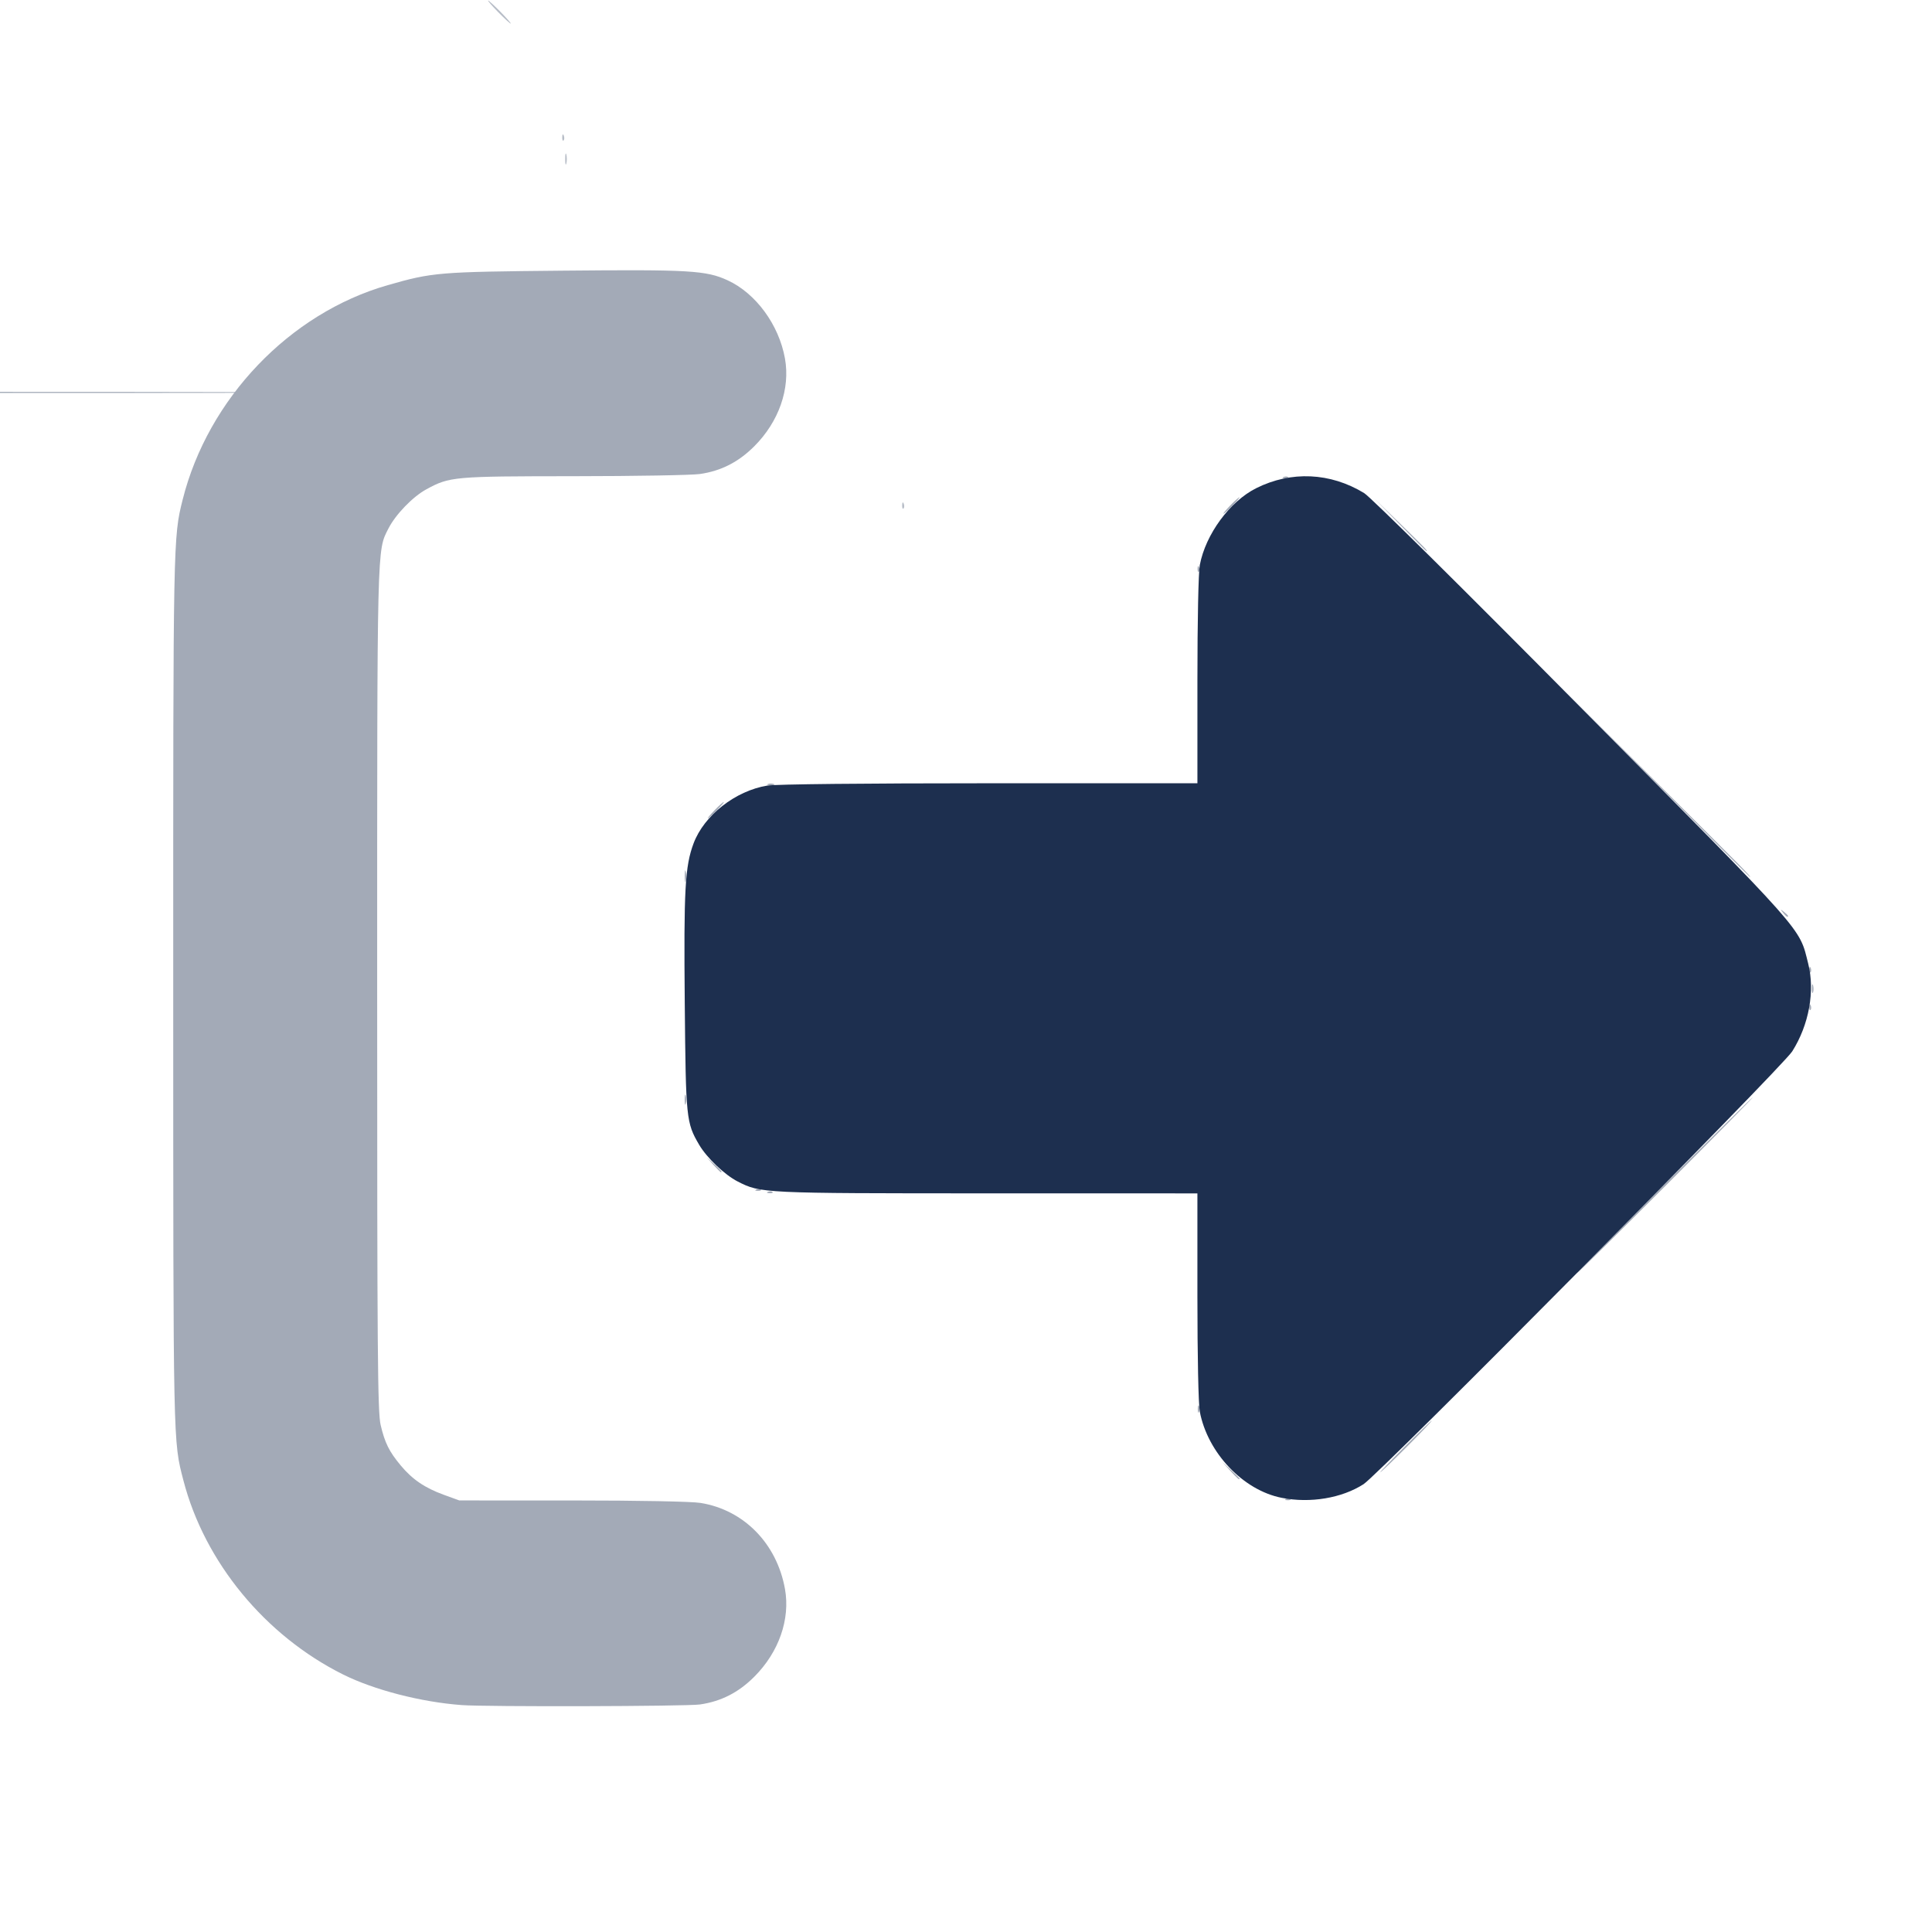<?xml version="1.0" encoding="UTF-8" standalone="no"?>
<!-- Created with Inkscape (http://www.inkscape.org/) -->

<svg
   width="200mm"
   height="200mm"
   viewBox="0 0 200 200"
   version="1.1"
   id="svg5"
   inkscape:version="1.1.2 (b8e25be833, 2022-02-05)"
   sodipodi:docname="logout.svg"
   xmlns:inkscape="http://www.inkscape.org/namespaces/inkscape"
   xmlns:sodipodi="http://sodipodi.sourceforge.net/DTD/sodipodi-0.dtd"
   xmlns="http://www.w3.org/2000/svg"
   xmlns:svg="http://www.w3.org/2000/svg">
  <sodipodi:namedview
     id="namedview7"
     pagecolor="#ffffff"
     bordercolor="#666666"
     borderopacity="1.0"
     inkscape:pageshadow="2"
     inkscape:pageopacity="0.0"
     inkscape:pagecheckerboard="0"
     inkscape:document-units="mm"
     showgrid="false"
     inkscape:zoom="0.64052329"
     inkscape:cx="412.163"
     inkscape:cy="376.25486"
     inkscape:window-width="1920"
     inkscape:window-height="1137"
     inkscape:window-x="-1928"
     inkscape:window-y="-4"
     inkscape:window-maximized="1"
     inkscape:current-layer="g837"
     inkscape:snap-global="false" />
  <defs
     id="defs2" />
  <g
     inkscape:label="Шар 1"
     inkscape:groupmode="layer"
     id="layer1">
    <g
       id="g1456"
       transform="translate(-7.01,38.556)">
      <g
         id="g837"
         transform="translate(16.649,16.065)">
        <path
           style="fill:#b7bdc7;stroke-width:0.265"
           d="m -121.214,75.546 -0.504,-0.595 0.595,0.504 c 0.559,0.474 0.716,0.687 0.504,0.687 -0.05,0 -0.318,-0.268 -0.595,-0.595 z m -3.505,-8.401 c 0,-0.364 0.06,-0.513 0.133,-0.331 0.073,0.182 0.073,0.48 0,0.661 -0.073,0.182 -0.133,0.033 -0.133,-0.331 z M 83.752,-2.33 c 0.013,-0.308 0.075,-0.371 0.16,-0.16 0.076,0.191 0.067,0.419 -0.021,0.507 -0.088,0.088 -0.15,-0.068 -0.139,-0.347 z M 54.825,-14.015 c 3.238,-0.042 8.536,-0.042 11.774,0 3.238,0.042 0.589,0.077 -5.887,0.077 -6.476,0 -9.125,-0.034 -5.887,-0.077 z m -5.958,-24.143 c 0,-0.509 0.054,-0.718 0.121,-0.463 0.067,0.255 0.067,0.671 0,0.926 -0.067,0.255 -0.121,0.046 -0.121,-0.463 z m -0.305,-2.271 c 0.013,-0.308 0.075,-0.371 0.16,-0.16 0.076,0.191 0.067,0.419 -0.021,0.507 -0.088,0.088 -0.15,-0.068 -0.139,-0.347 z m -6.635,-12.943 c -0.643,-0.655 -1.109,-1.191 -1.036,-1.191 0.073,0 0.658,0.536 1.301,1.191 0.643,0.655 1.109,1.191 1.036,1.191 -0.073,0 -0.658,-0.536 -1.301,-1.191 z m -12.485,-6.398 c 0.191,-0.076 0.419,-0.067 0.507,0.021 0.088,0.088 -0.068,0.15 -0.347,0.139 -0.308,-0.013 -0.371,-0.075 -0.16,-0.16 z m -1.996,-0.267 c 0.257,-0.067 0.615,-0.063 0.794,0.01 0.179,0.072 -0.031,0.127 -0.468,0.122 -0.437,-0.005 -0.583,-0.065 -0.326,-0.132 z m -45.907,-0.268 c 0.329,-0.063 0.805,-0.061 1.058,0.005 0.253,0.066 -0.016,0.118 -0.598,0.115 -0.582,-0.003 -0.789,-0.057 -0.46,-0.12 z m -2.384,-0.253 c 0.182,-0.073 0.48,-0.073 0.661,0 0.182,0.073 0.033,0.133 -0.331,0.133 -0.364,0 -0.513,-0.06 -0.331,-0.133 z m -103.599,-1.545 c 0.005,-0.437 0.065,-0.583 0.132,-0.326 0.067,0.257 0.063,0.615 -0.01,0.794 -0.072,0.179 -0.127,-0.031 -0.122,-0.468 z m 0.234,-1.874 c 0.013,-0.308 0.075,-0.371 0.16,-0.16 0.076,0.191 0.067,0.419 -0.021,0.507 -0.088,0.088 -0.15,-0.068 -0.139,-0.347 z m 91.775,-2.425 -0.912,-0.992 0.992,0.912 c 0.546,0.501 0.992,0.948 0.992,0.992 0,0.202 -0.224,0.012 -1.073,-0.912 z m -87.298,-7.839 c 0,-0.055 0.208,-0.263 0.463,-0.463 0.42,-0.329 0.429,-0.32 0.1,0.1 -0.346,0.441 -0.563,0.581 -0.563,0.363 z m 75.513,-3.67 -0.504,-0.595 0.595,0.504 c 0.559,0.474 0.716,0.687 0.504,0.687 -0.05,0 -0.318,-0.268 -0.595,-0.595 z m -1.464,-1.191 c -0.329,-0.42 -0.32,-0.429 0.1,-0.1 0.441,0.346 0.581,0.563 0.363,0.563 -0.055,0 -0.263,-0.208 -0.463,-0.463 z m -60.341,-3.686 c 0.191,-0.076 0.419,-0.067 0.507,0.021 0.088,0.088 -0.068,0.15 -0.347,0.139 -0.308,-0.013 -0.371,-0.075 -0.16,-0.16 z m 1.587,-0.265 c 0.191,-0.076 0.419,-0.067 0.507,0.021 0.088,0.088 -0.068,0.15 -0.347,0.139 -0.308,-0.013 -0.371,-0.075 -0.16,-0.16 z m 48.948,0 c 0.191,-0.076 0.419,-0.067 0.507,0.021 0.088,0.088 -0.068,0.15 -0.347,0.139 -0.308,-0.013 -0.371,-0.075 -0.16,-0.16 z m -35.735,-0.282 c 6.294,-0.04 16.593,-0.04 22.886,0 6.294,0.04 1.144,0.072 -11.443,0.072 -12.588,0 -17.737,-0.032 -11.443,-0.072 z"
           id="path847" />
        <path
           style="fill:#909aa9;stroke-width:0.265"
           d="m -42.277,-14.015 c 16.771,-0.038 44.215,-0.038 60.986,0 16.771,0.038 3.049,0.068 -30.493,0.068 -33.543,0 -47.265,-0.031 -30.493,-0.068 z"
           id="path843" />
        <g
           id="g858"
           transform="matrix(0.917,0,0,0.917,-81.171,5.148)">
          <path
             style="fill:#a3aab7;stroke-width:0.265"
             d="m 130.101,127.305 c -4.572,-0.341 -9.861,-1.707 -13.361,-3.451 -8.8,-4.385 -15.632,-12.682 -18.023,-21.89 -1.172,-4.513 -1.15,-3.465 -1.155,-55.521 -0.005,-50.888 -0.003,-50.961 1.065,-55.216 2.865,-11.411 12.074,-21.046 23.14,-24.211 5.094,-1.457 5.675,-1.505 19.883,-1.641 14.171,-0.135 16.069,-0.024 18.481,1.082 3.198,1.466 5.808,5.021 6.491,8.842 0.61,3.413 -0.69,7.127 -3.467,9.904 -1.784,1.784 -3.742,2.783 -6.135,3.129 -0.908,0.131 -7.307,0.243 -14.219,0.247 -13.621,0.009 -14.027,0.045 -16.668,1.483 -1.527,0.831 -3.467,2.837 -4.275,4.421 -1.304,2.556 -1.273,1.275 -1.273,52.043 -5.3e-4,41.082 0.052,47.718 0.392,49.159 0.48,2.034 0.957,2.996 2.269,4.572 1.311,1.575 2.722,2.534 4.874,3.316 l 1.741,0.632 12.754,0.002 c 7.584,0.001 13.451,0.114 14.474,0.278 4.889,0.786 8.616,4.586 9.534,9.72 0.61,3.413 -0.69,7.127 -3.467,9.904 -1.784,1.784 -3.742,2.783 -6.135,3.129 -1.509,0.218 -24.138,0.276 -26.919,0.068 z m 93.084,-23.283 c 0.191,-0.076 0.419,-0.067 0.507,0.021 0.088,0.088 -0.068,0.15 -0.347,0.139 -0.308,-0.013 -0.371,-0.075 -0.16,-0.16 z m -6.315,-3.193 -0.912,-0.992 0.992,0.912 c 0.546,0.501 0.992,0.948 0.992,0.992 0,0.202 -0.224,0.012 -1.073,-0.912 z m 19.726,-2.712 c 1.596,-1.601 2.961,-2.91 3.034,-2.91 0.073,0 -1.173,1.31 -2.769,2.91 -1.596,1.601 -2.961,2.91 -3.034,2.91 -0.073,0 1.173,-1.31 2.769,-2.91 z m -23.374,-4.233 c 0,-0.364 0.06,-0.513 0.133,-0.331 0.073,0.182 0.073,0.48 0,0.661 -0.073,0.182 -0.133,0.033 -0.133,-0.331 z m 52.61,-25.268 c 5.456,-5.457 9.979,-9.922 10.052,-9.922 0.073,0 -4.331,4.465 -9.787,9.922 -5.456,5.457 -9.979,9.922 -10.052,9.922 -0.073,0 4.331,-4.465 9.787,-9.922 z M 164.712,69.361 c 0.191,-0.076 0.419,-0.067 0.507,0.021 0.088,0.088 -0.068,0.15 -0.347,0.139 -0.308,-0.013 -0.371,-0.075 -0.16,-0.16 z m -1.323,-0.265 c 0.191,-0.076 0.419,-0.067 0.507,0.021 0.088,0.088 -0.068,0.15 -0.347,0.139 -0.308,-0.013 -0.371,-0.075 -0.16,-0.16 z m -4.862,-2.796 -0.777,-0.86 0.86,0.777 c 0.802,0.724 0.982,0.943 0.777,0.943 -0.045,0 -0.432,-0.387 -0.86,-0.86 z m -3.229,-7.342 c 0,-0.509 0.054,-0.718 0.121,-0.463 0.067,0.255 0.067,0.671 0,0.926 -0.067,0.255 -0.121,0.046 -0.121,-0.463 z m 126.96,-10.473 c 0.013,-0.308 0.075,-0.371 0.16,-0.16 0.076,0.191 0.067,0.419 -0.021,0.507 -0.088,0.088 -0.15,-0.068 -0.139,-0.347 z m 0.295,-2.095 c 0.005,-0.437 0.065,-0.583 0.132,-0.326 0.067,0.257 0.063,0.615 -0.01,0.794 -0.072,0.179 -0.127,-0.031 -0.122,-0.468 z m -0.295,-2.139 c 0.013,-0.308 0.075,-0.371 0.16,-0.16 0.076,0.191 0.067,0.419 -0.021,0.507 -0.088,0.088 -0.15,-0.068 -0.139,-0.347 z m -2.965,-6.394 c -0.329,-0.42 -0.32,-0.429 0.1,-0.1 0.255,0.2 0.463,0.408 0.463,0.463 0,0.218 -0.217,0.078 -0.563,-0.363 z M 155.304,33.691 c 0.003,-0.582 0.057,-0.789 0.12,-0.46 0.063,0.329 0.061,0.805 -0.005,1.058 -0.066,0.253 -0.118,-0.016 -0.115,-0.598 z M 265.038,23.306 254.588,12.789 265.105,23.239 c 9.775,9.712 10.636,10.585 10.45,10.585 -0.037,0 -4.77,-4.733 -10.517,-10.517 z M 158.677,26.283 c 0.494,-0.509 0.957,-0.926 1.03,-0.926 0.073,0 -0.272,0.417 -0.765,0.926 -0.494,0.509 -0.957,0.926 -1.03,0.926 -0.073,0 0.272,-0.417 0.765,-0.926 z m 6.019,-2.953 c 0.182,-0.073 0.48,-0.073 0.661,0 0.182,0.073 0.033,0.133 -0.331,0.133 -0.364,0 -0.513,-0.06 -0.331,-0.133 z m 48.506,-24.321 c 0.013,-0.308 0.075,-0.371 0.16,-0.16 0.076,0.191 0.067,0.419 -0.021,0.507 -0.088,0.088 -0.15,-0.068 -0.139,-0.347 z m 22.861,-4.939 -2.906,-2.977 2.977,2.906 c 2.765,2.699 3.097,3.047 2.906,3.047 -0.039,0 -1.378,-1.339 -2.977,-2.977 z m -19.178,-2.183 c 0.494,-0.509 0.957,-0.926 1.03,-0.926 0.073,0 -0.272,0.417 -0.765,0.926 -0.494,0.509 -0.957,0.926 -1.03,0.926 -0.073,0 0.272,-0.417 0.765,-0.926 z m 6.036,-3.223 c 0.191,-0.076 0.419,-0.067 0.507,0.021 0.088,0.088 -0.068,0.15 -0.347,0.139 -0.308,-0.013 -0.371,-0.075 -0.16,-0.16 z"
             id="path862" />
          <path
             style="fill:#1d2f4f;stroke-width:0.265"
             d="m 222.706,103.912 c -4.355,-0.85 -8.371,-5.075 -9.255,-9.735 -0.158,-0.833 -0.27,-6.242 -0.27,-13.03 V 69.542 l -23.746,-0.004 c -25.451,-0.004 -25.543,-0.009 -28.158,-1.342 -1.462,-0.746 -3.483,-2.674 -4.345,-4.145 -1.461,-2.493 -1.504,-2.915 -1.624,-15.999 -0.118,-12.796 0.028,-15.436 0.995,-18.02 1.184,-3.165 4.722,-5.938 8.328,-6.528 0.953,-0.156 10.975,-0.26 25.069,-0.261 l 23.482,-0.002 V 11.634 c 0,-6.787 0.112,-12.197 0.27,-13.03 0.657,-3.467 3.386,-7.182 6.37,-8.673 3.948,-1.973 8.369,-1.771 12.184,0.556 0.715,0.436 11.01,10.626 24.608,24.358 25.526,25.776 24.467,24.582 25.521,28.768 0.781,3.102 0.087,6.905 -1.808,9.901 -1.13,1.787 -46.636,47.731 -48.392,48.857 -2.46,1.578 -6.006,2.171 -9.229,1.541 z"
             id="path860" />
        </g>
      </g>
    </g>
  </g>
</svg>

